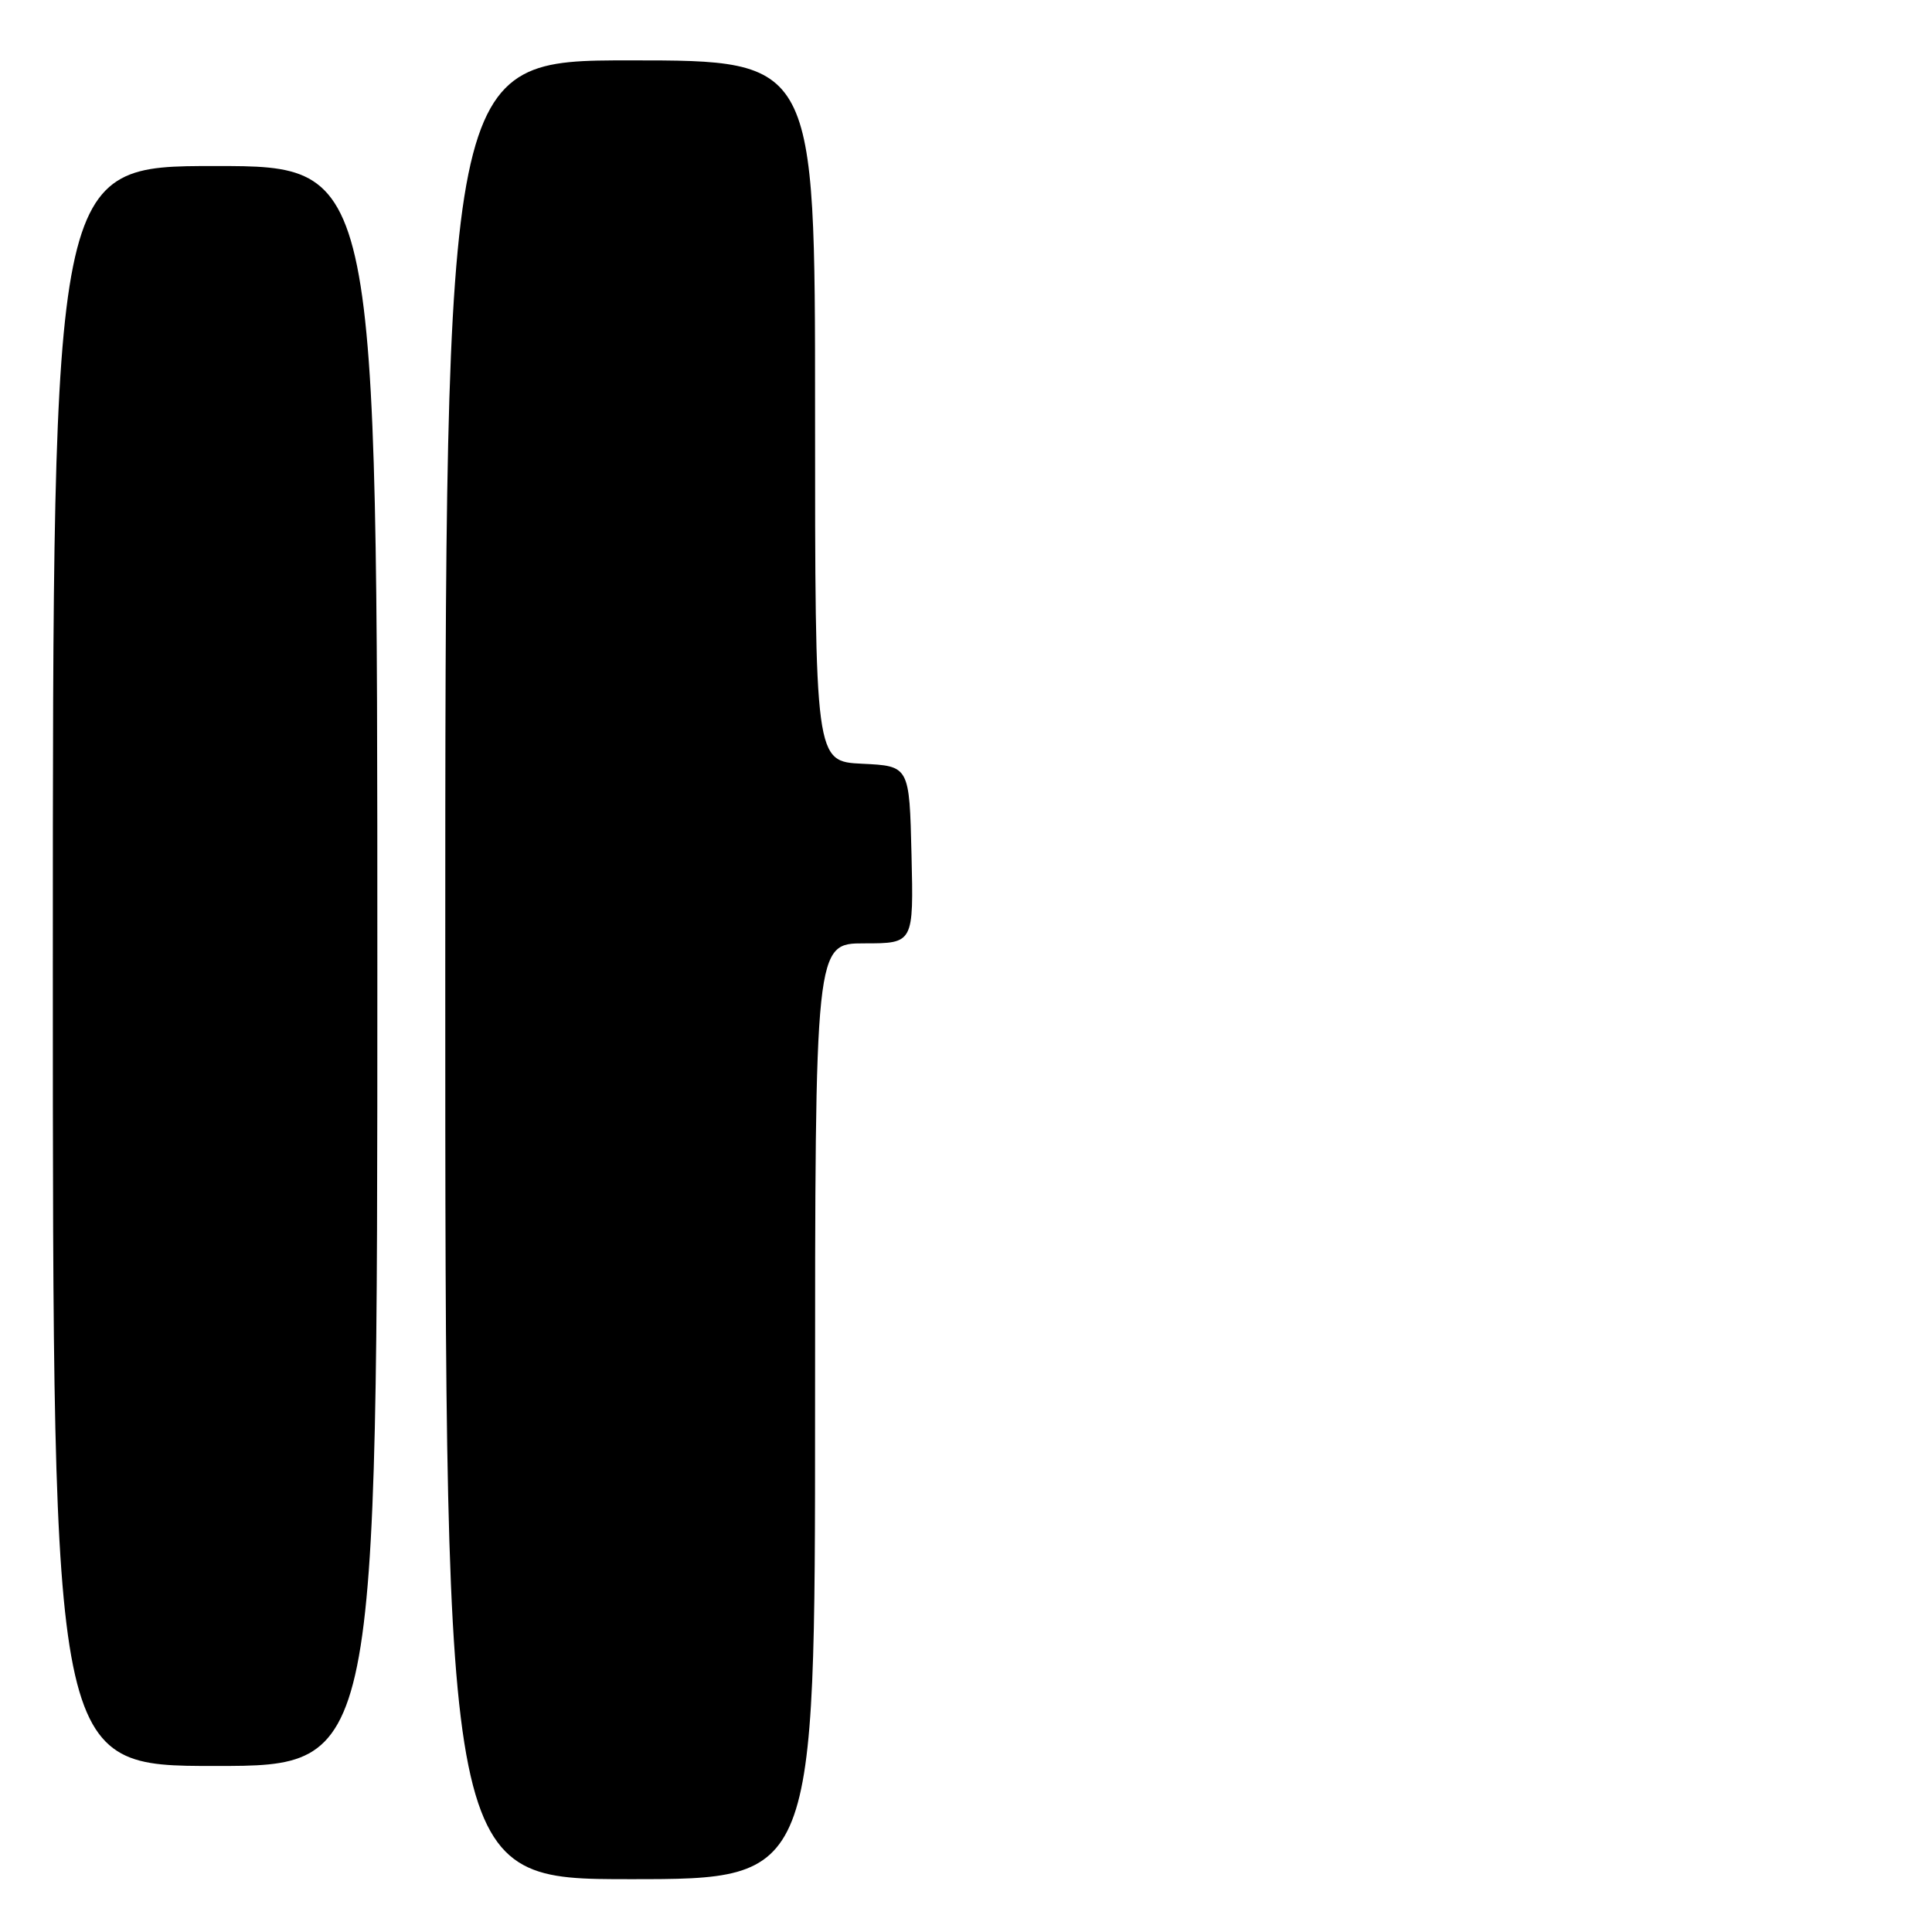 <?xml version="1.0" encoding="UTF-8" standalone="no"?>
<!DOCTYPE svg PUBLIC "-//W3C//DTD SVG 1.1//EN" "http://www.w3.org/Graphics/SVG/1.1/DTD/svg11.dtd" >
<svg xmlns="http://www.w3.org/2000/svg" xmlns:xlink="http://www.w3.org/1999/xlink" version="1.1" viewBox="0 0 256 256">
 <g >
 <path fill="currentColor"
d=" M 108.00 187.00 C 108.00 125.00 108.00 125.00 114.53 125.00 C 121.06 125.00 121.06 125.00 120.78 113.25 C 120.50 101.50 120.50 101.50 114.25 101.20 C 108.00 100.90 108.00 100.90 108.00 54.45 C 108.00 8.00 108.00 8.00 83.50 8.00 C 59.00 8.00 59.00 8.00 59.00 128.50 C 59.00 249.00 59.00 249.00 83.50 249.00 C 108.00 249.00 108.00 249.00 108.00 187.00 Z  M 50.00 128.00 C 50.00 22.00 50.00 22.00 28.50 22.00 C 7.00 22.00 7.00 22.00 7.00 128.00 C 7.00 234.00 7.00 234.00 28.50 234.00 C 50.00 234.00 50.00 234.00 50.00 128.00 Z "/>
</g>
</svg>